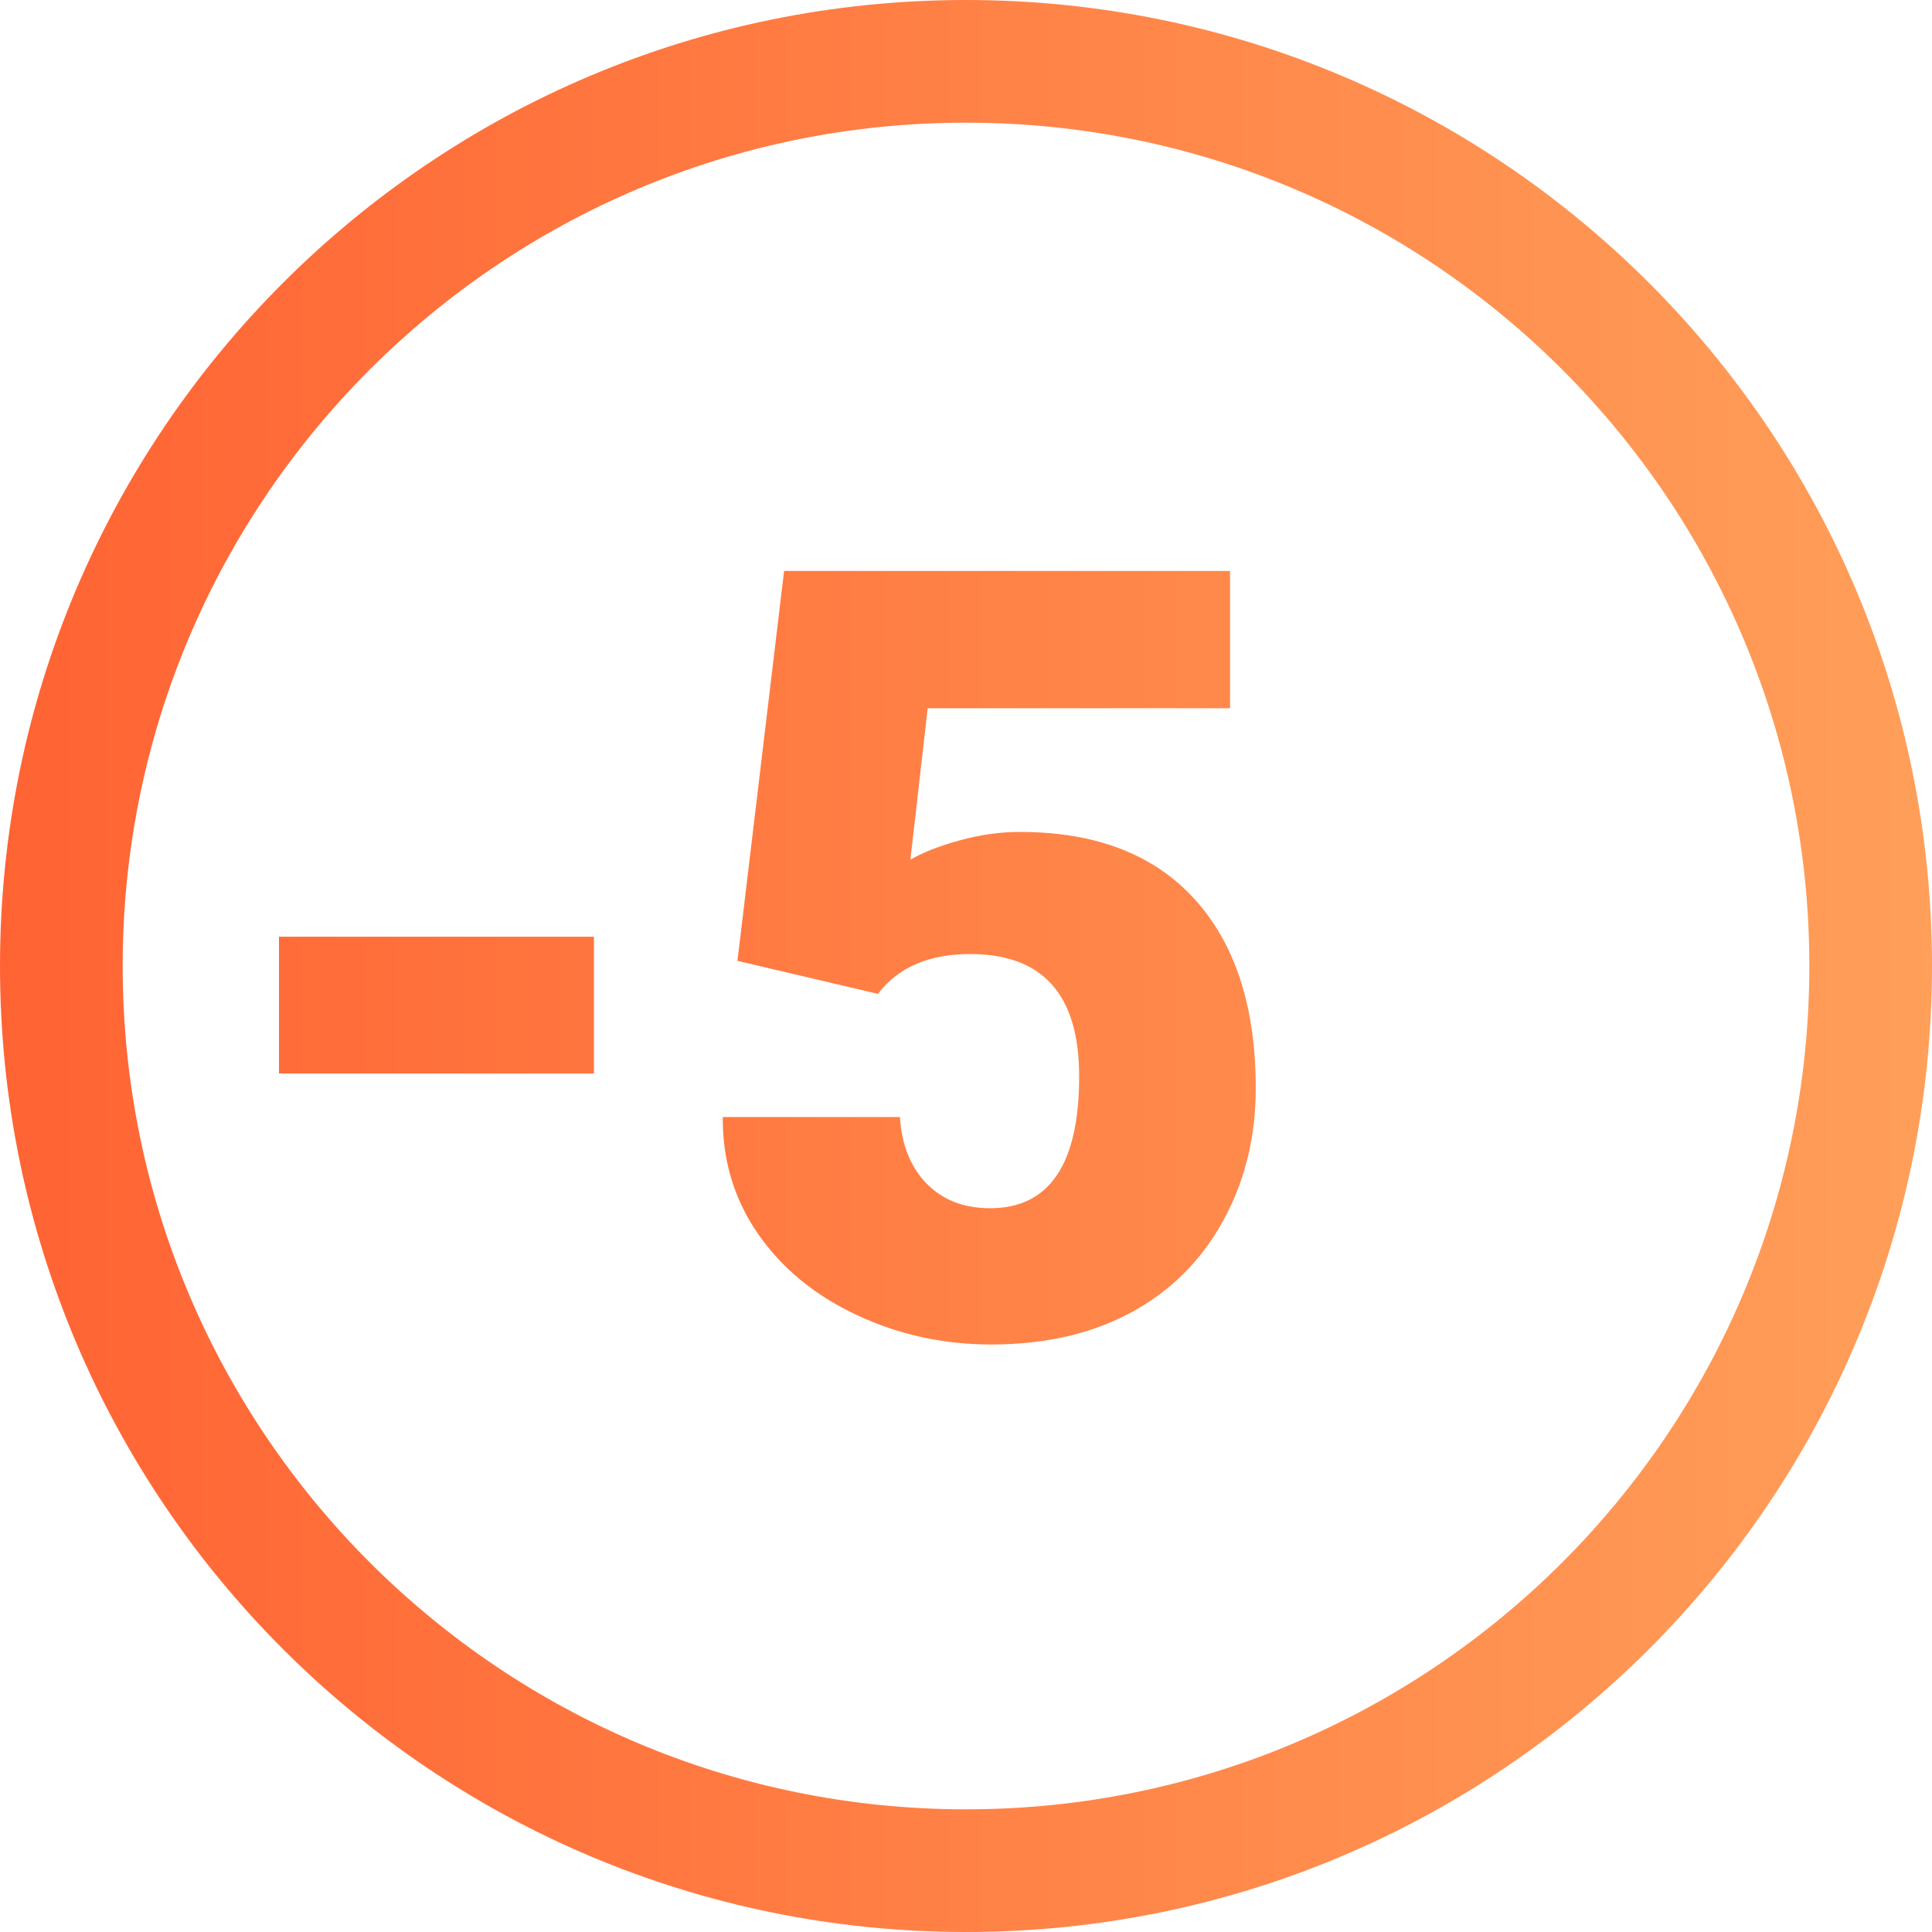 <?xml version="1.0" encoding="UTF-8"?>
<svg width="126px" height="126px" viewBox="0 0 126 126" version="1.1" xmlns="http://www.w3.org/2000/svg" xmlns:xlink="http://www.w3.org/1999/xlink">
    <!-- Generator: Sketch 57.1 (83088) - https://sketch.com -->
    <title>5</title>
    <desc>Created with Sketch.</desc>
    <defs>
        <linearGradient x1="100%" y1="50%" x2="0%" y2="50%" id="linearGradient-1">
            <stop stop-color="#FF9F59" offset="0%"></stop>
            <stop stop-color="#FF6333" offset="100%"></stop>
        </linearGradient>
    </defs>
    <g id="Page-1" stroke="none" stroke-width="1" fill="none" fill-rule="evenodd">
        <g id="5" transform="translate(-17, -17)" fill="url(#linearGradient-1)">
            <path d="M80,17 C114.794,17 143,45.206 143,80 C143,114.794 114.794,143 80,143 C45.206,143 17,114.794 17,80 C17,45.206 45.206,17 80,17 Z M80,25 C49.624,25 25,49.624 25,80 C25,110.376 49.624,135 80,135 C110.376,135 135,110.376 135,80 C135,49.624 110.376,25 80,25 Z M97.223,54.234 L97.223,63.189 L77.502,63.189 L76.374,73.067 C77.194,72.589 78.271,72.167 79.604,71.803 C80.937,71.438 82.241,71.256 83.517,71.256 C88.462,71.256 92.262,72.72 94.916,75.648 C97.571,78.576 98.898,82.683 98.898,87.97 C98.898,91.16 98.186,94.048 96.762,96.634 C95.338,99.221 93.338,101.209 90.763,102.599 C88.189,103.989 85.147,104.684 81.638,104.684 C78.516,104.684 75.588,104.04 72.853,102.752 C70.119,101.465 67.977,99.699 66.428,97.455 C64.878,95.21 64.115,92.675 64.138,89.85 L75.69,89.85 C75.804,91.673 76.385,93.119 77.433,94.19 C78.482,95.261 79.86,95.797 81.569,95.797 C85.443,95.797 87.38,92.926 87.38,87.184 C87.38,81.874 85.01,79.22 80.27,79.22 C77.582,79.22 75.576,80.086 74.255,81.817 L65.095,79.664 L68.137,54.234 L97.223,54.234 Z M55.737,78.092 L55.737,87.013 L35.195,87.013 L35.195,78.092 L55.737,78.092 Z"></path>
        </g>
    </g>
</svg>